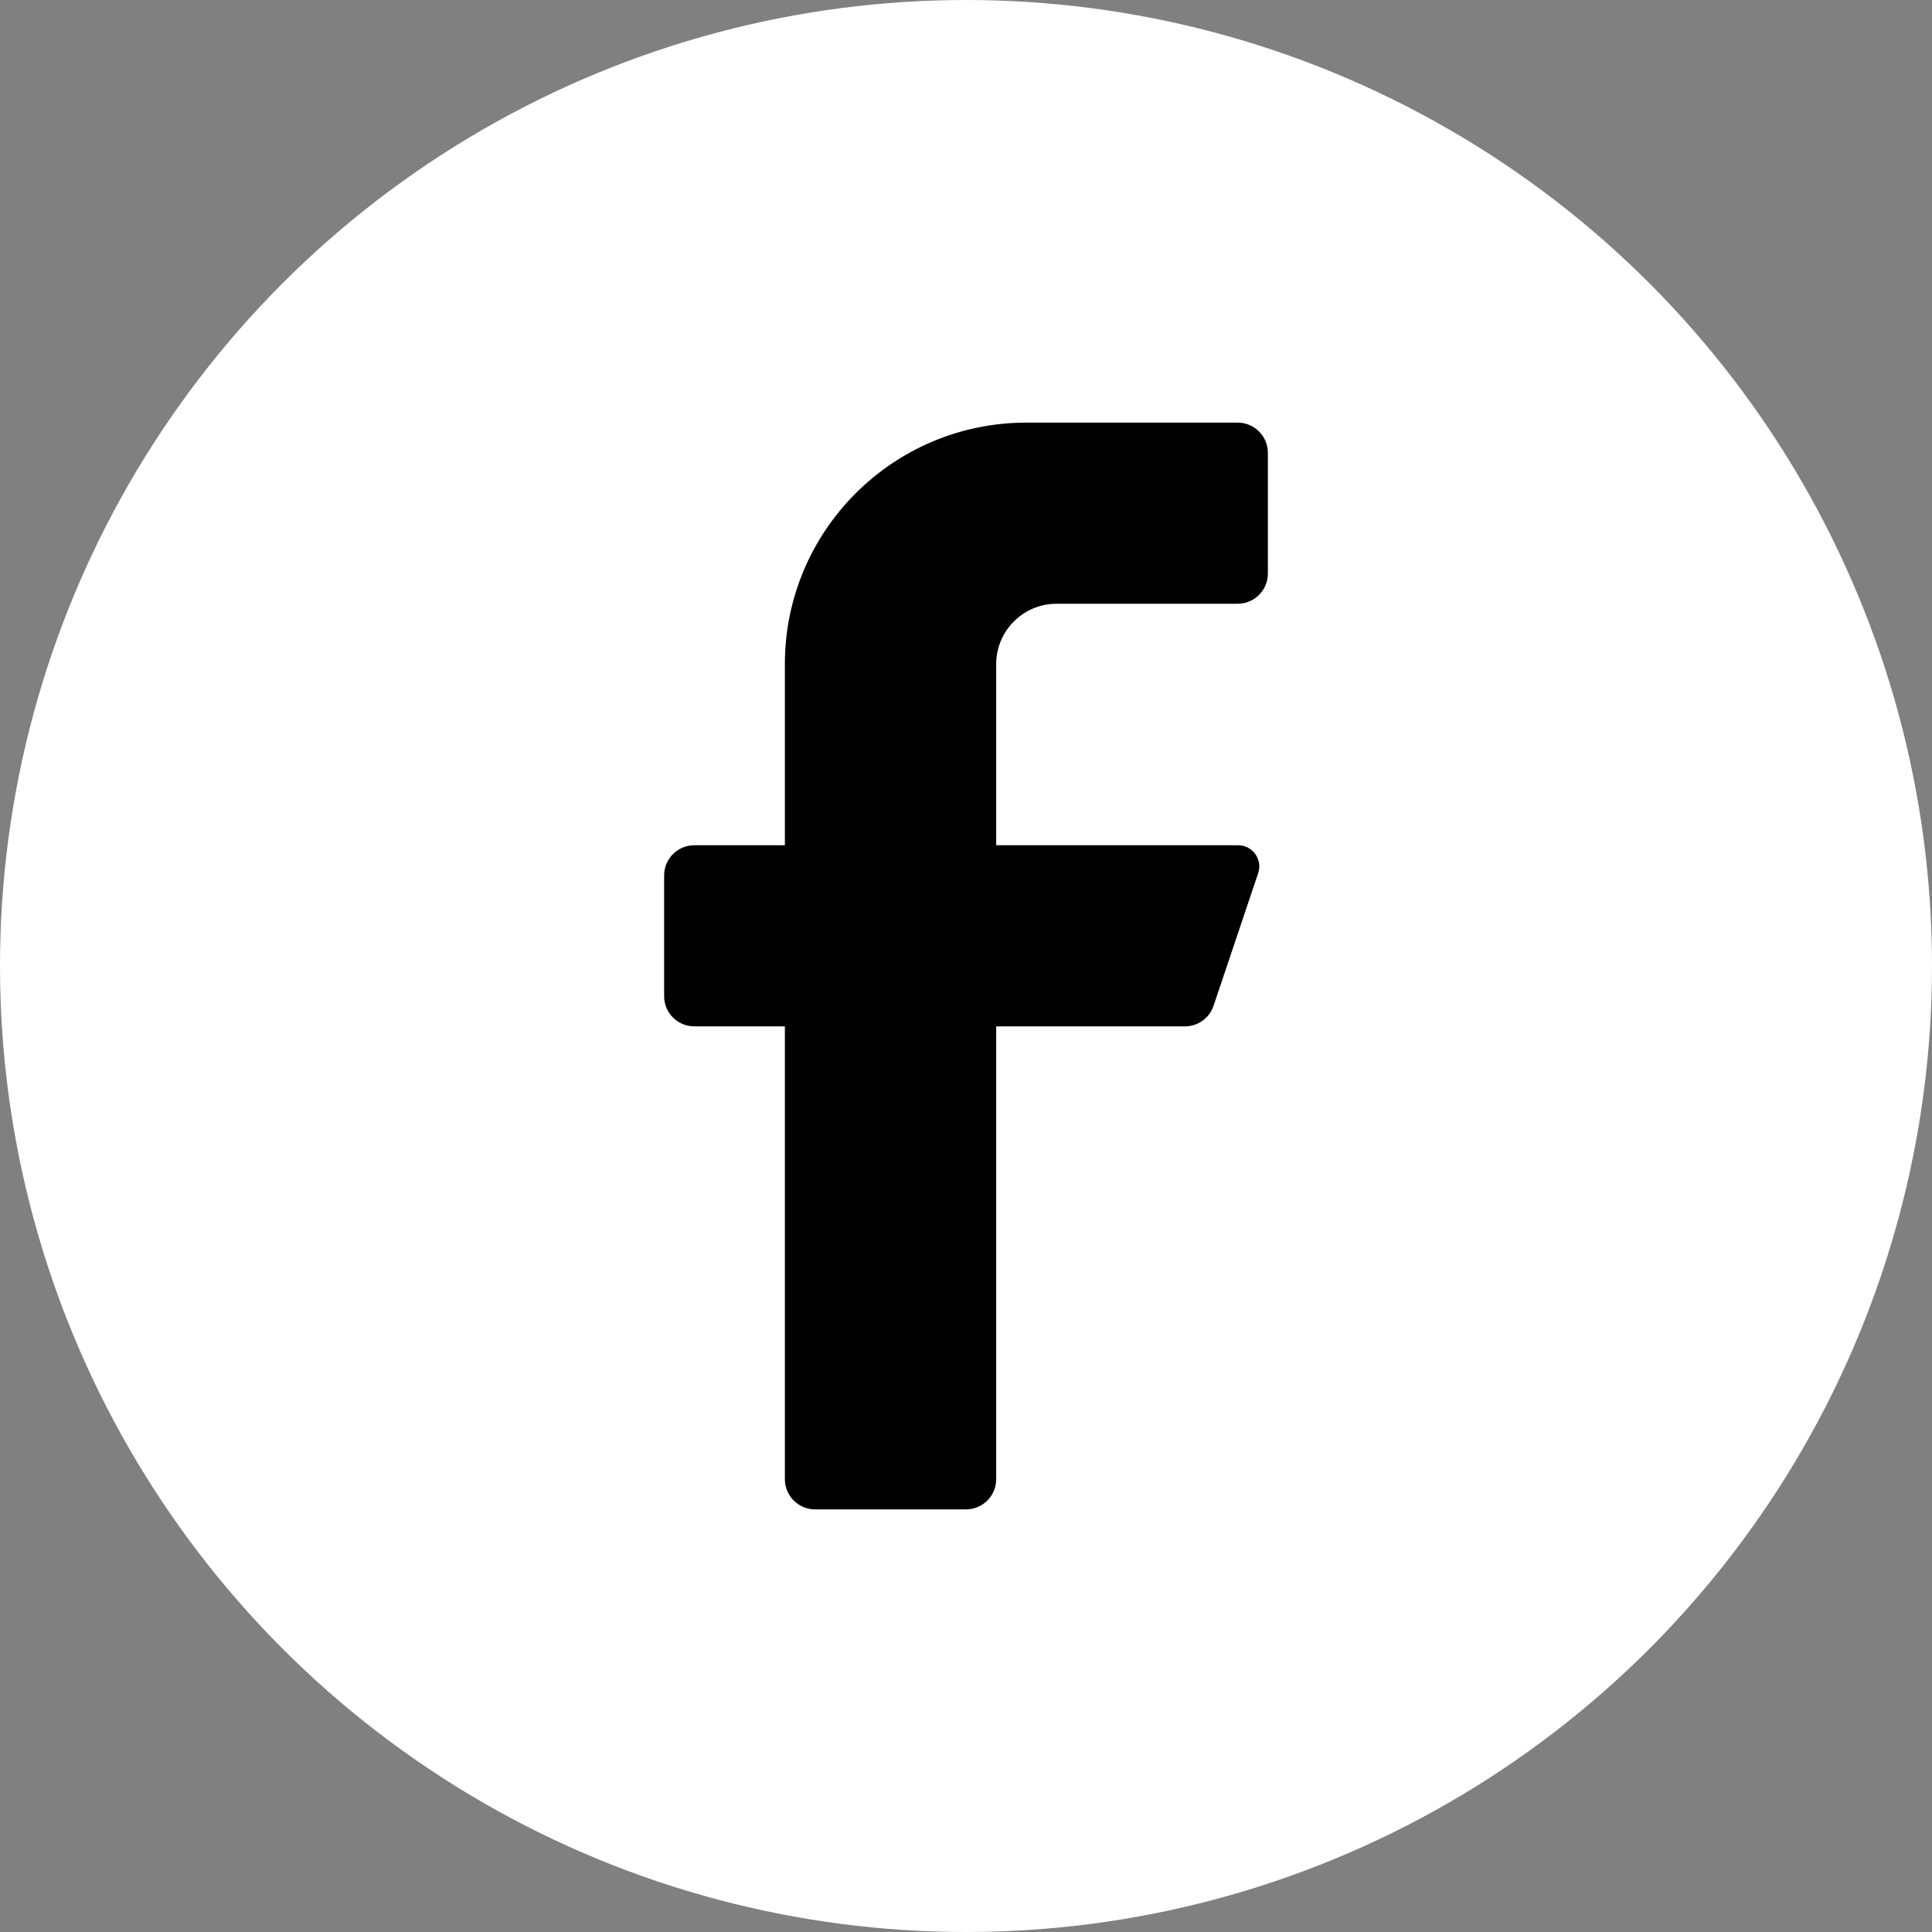 <svg width="40" height="40" viewBox="0 0 40 40" fill="none" xmlns="http://www.w3.org/2000/svg">
<rect x="0" y="0" width="40" height="40" fill="#808080" stroke="none"/>
<circle cx="20" cy="20" r="20" fill="white"/>
<path d="M25.625 12.5H21.875C21.185 12.5 20.625 13.06 20.625 13.75V17.5H25.625C25.767 17.497 25.902 17.563 25.986 17.677C26.071 17.792 26.095 17.94 26.05 18.075L25.125 20.825C25.04 21.077 24.804 21.248 24.538 21.25H20.625V30.625C20.625 30.97 20.345 31.25 20 31.25H16.875C16.53 31.25 16.25 30.97 16.25 30.625V21.25H14.375C14.03 21.25 13.75 20.97 13.75 20.625V18.125C13.75 17.78 14.03 17.5 14.375 17.5H16.25V13.75C16.25 10.989 18.489 8.75 21.25 8.75H25.625C25.97 8.75 26.25 9.03 26.25 9.375V11.875C26.25 12.22 25.97 12.5 25.625 12.5Z" fill="black"/>
</svg>
